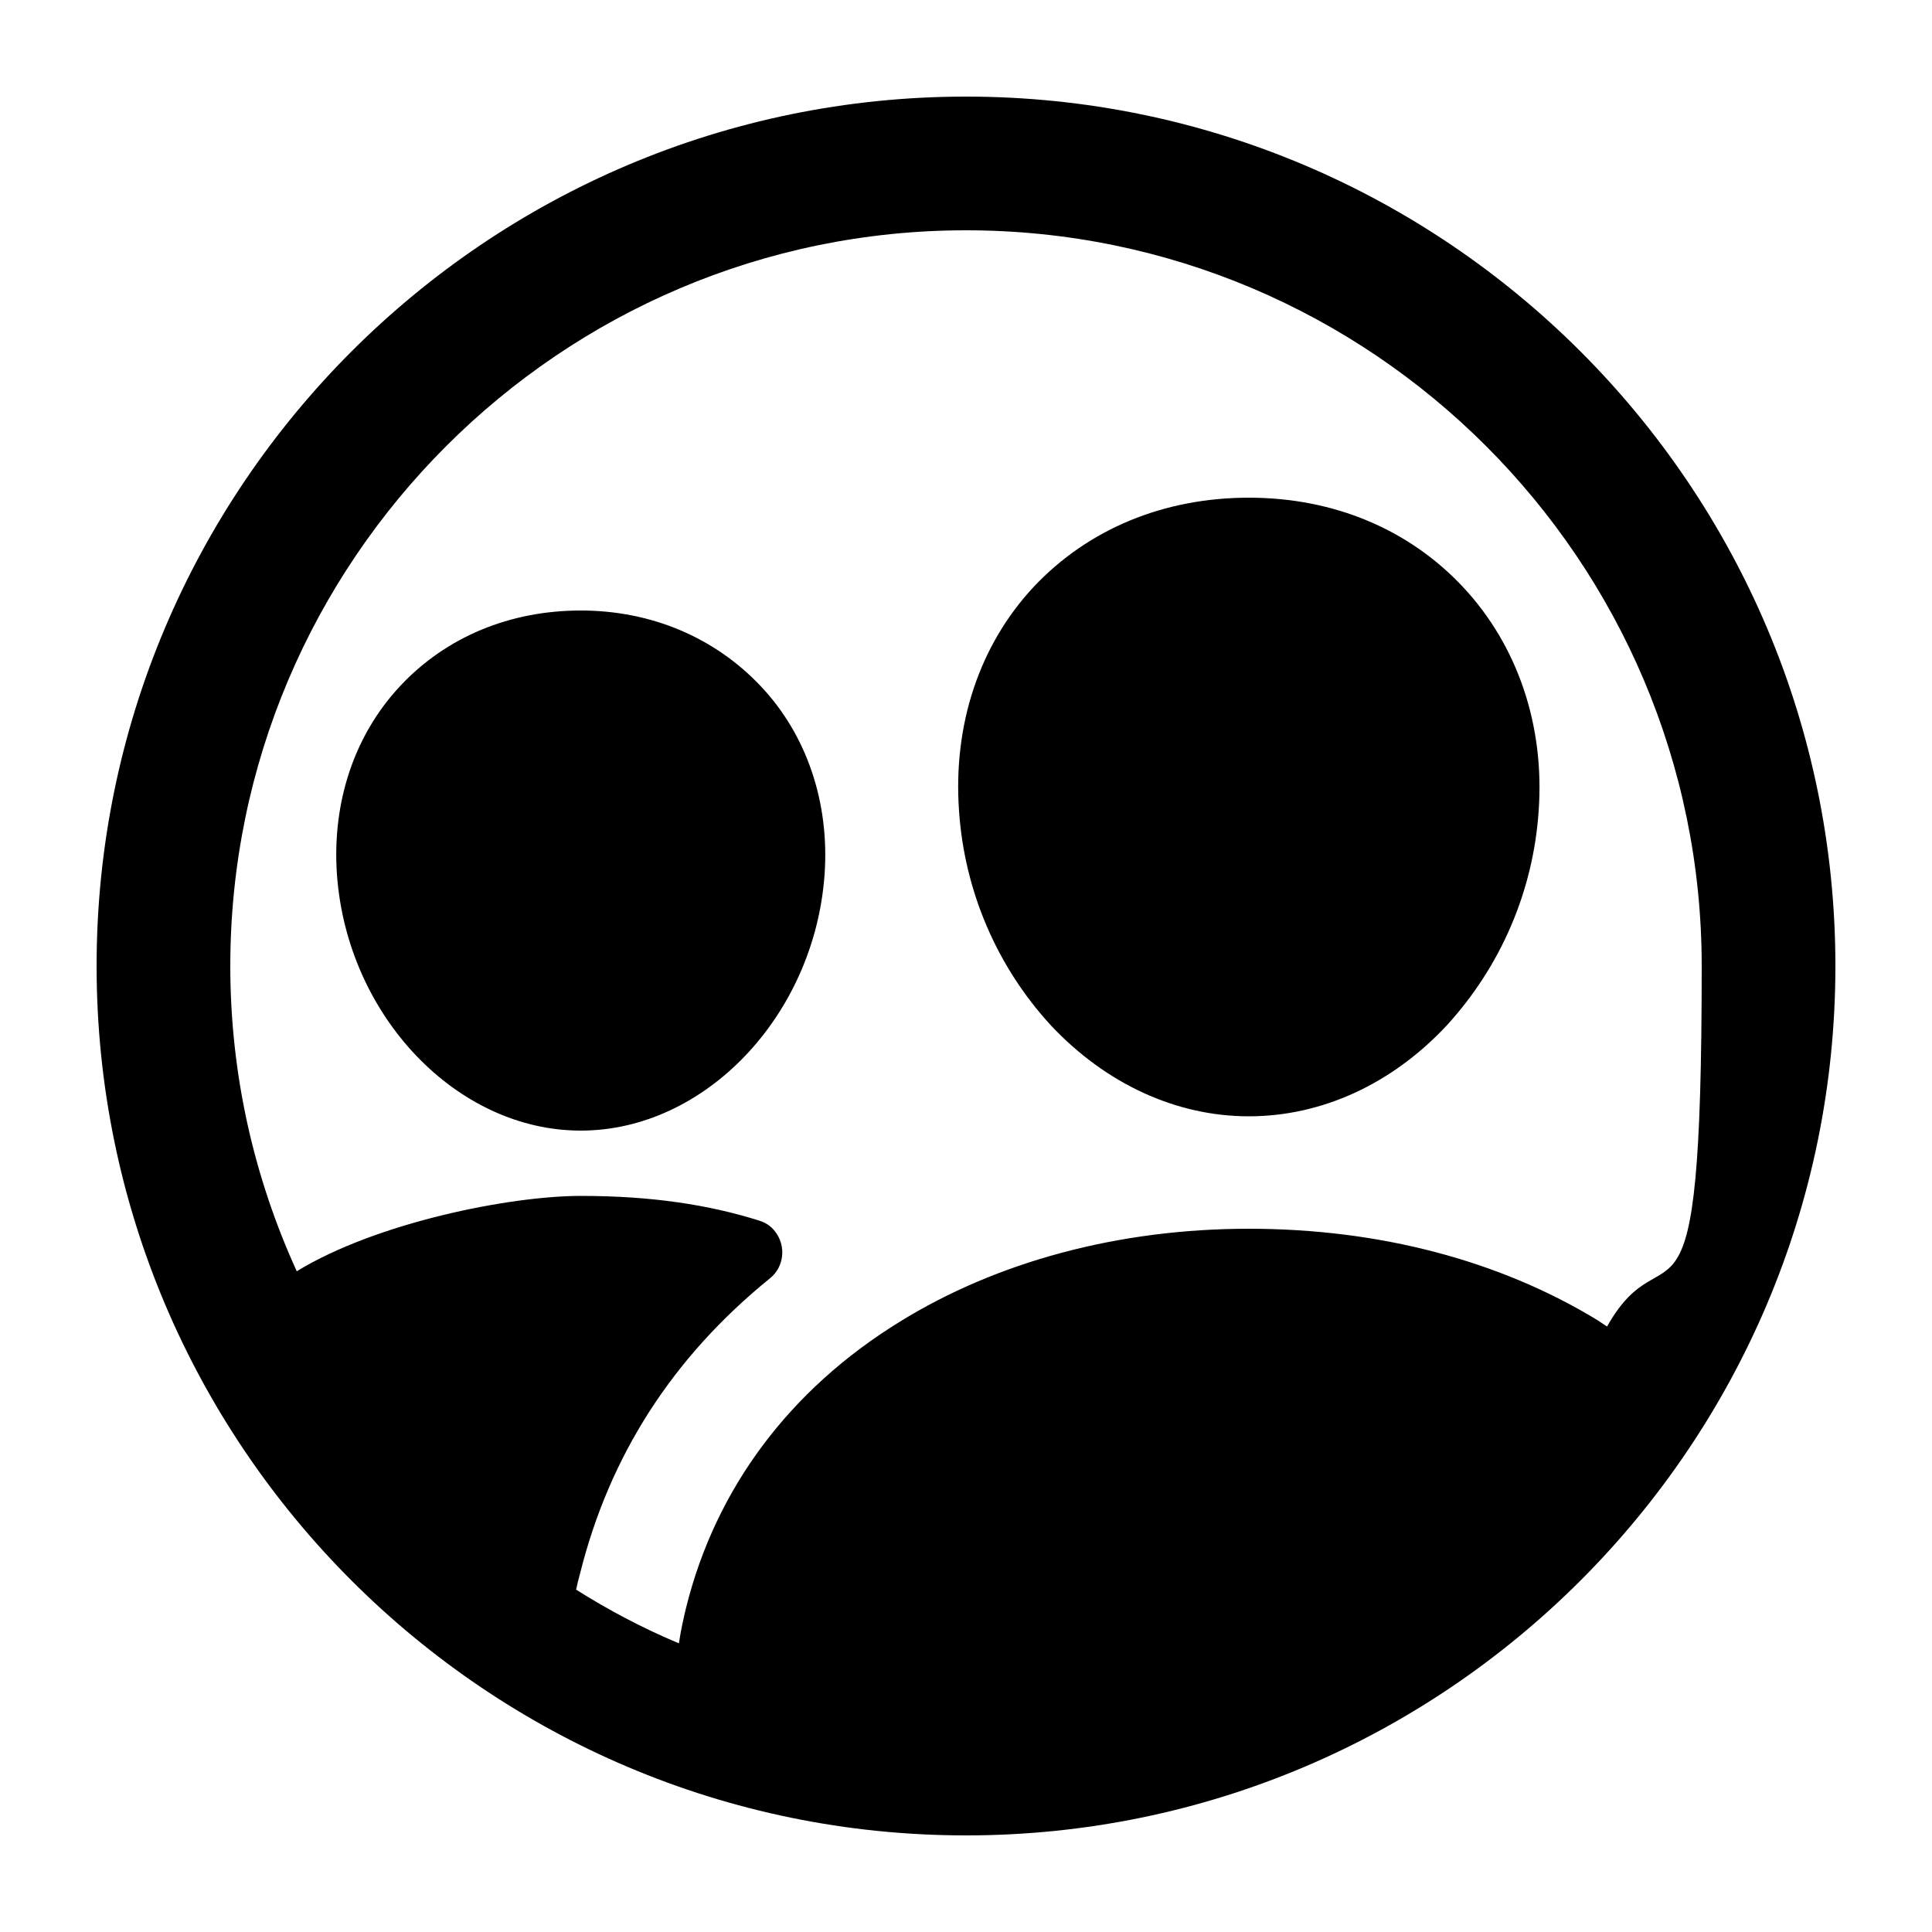 <?xml version="1.0" encoding="UTF-8"?>
<svg id="Layer_1" xmlns="http://www.w3.org/2000/svg" version="1.1" viewBox="0 0 500 500">
  <!-- Generator: Adobe Illustrator 29.1.0, SVG Export Plug-In . SVG Version: 2.1.0 Build 142)  -->
  <path d="M250,25C125.9,25,25,125.9,25,250s100.9,225,225,225,225-100.9,225-225S374.1,25,250,25ZM250,59.6c105,0,190.4,85.4,190.4,190.4s-8.9,65.7-24.5,93.3c-.8-.5-1.5-1-2.4-1.6-25.4-15.5-56.6-23.7-90.3-23.7s-65.2,8.5-90.4,24.1c-28.4,17.5-47.5,43-55.2,73.8-.6,2.5-1.4,5.9-1.9,9.4-9.3-3.9-18.2-8.6-26.6-13.9.3-1.4.6-2.7,1-4.1,7.6-30.5,23.9-56,49.2-76.5,3.7-3,4.2-8.5,1.2-12.2-1-1.3-2.4-2.2-4-2.7-13-4.1-27.8-6.4-46.2-6.4s-52.9,6.9-73.5,19.5c-11-24.1-17.2-50.8-17.2-79,0-104.9,85.5-190.4,190.4-190.4ZM248.2,209.9c-1.6-22.4,5.3-43,19.3-58,14.1-15,33.7-23.1,55.7-23.1s41.5,8.2,55.5,23.2c14,15,21.1,35.7,19.5,57.9-1.4,20.7-9.8,40.2-23.8,55.5-14.2,15.2-32.4,23.5-51.2,23.5s-37-8.4-51.2-23.5c-14-15.2-22.4-34.8-23.8-55.5ZM103.6,177.5c11.9-12.7,28.4-19.5,46.7-19.5s34.7,7,46.6,19.6,17.8,30.1,16.5,48.7c-2.6,36.5-30.9,66.3-63.1,66.3s-60.5-29.8-63.1-66.3c-1.3-18.7,4.5-36.1,16.4-48.8Z"/>
</svg>